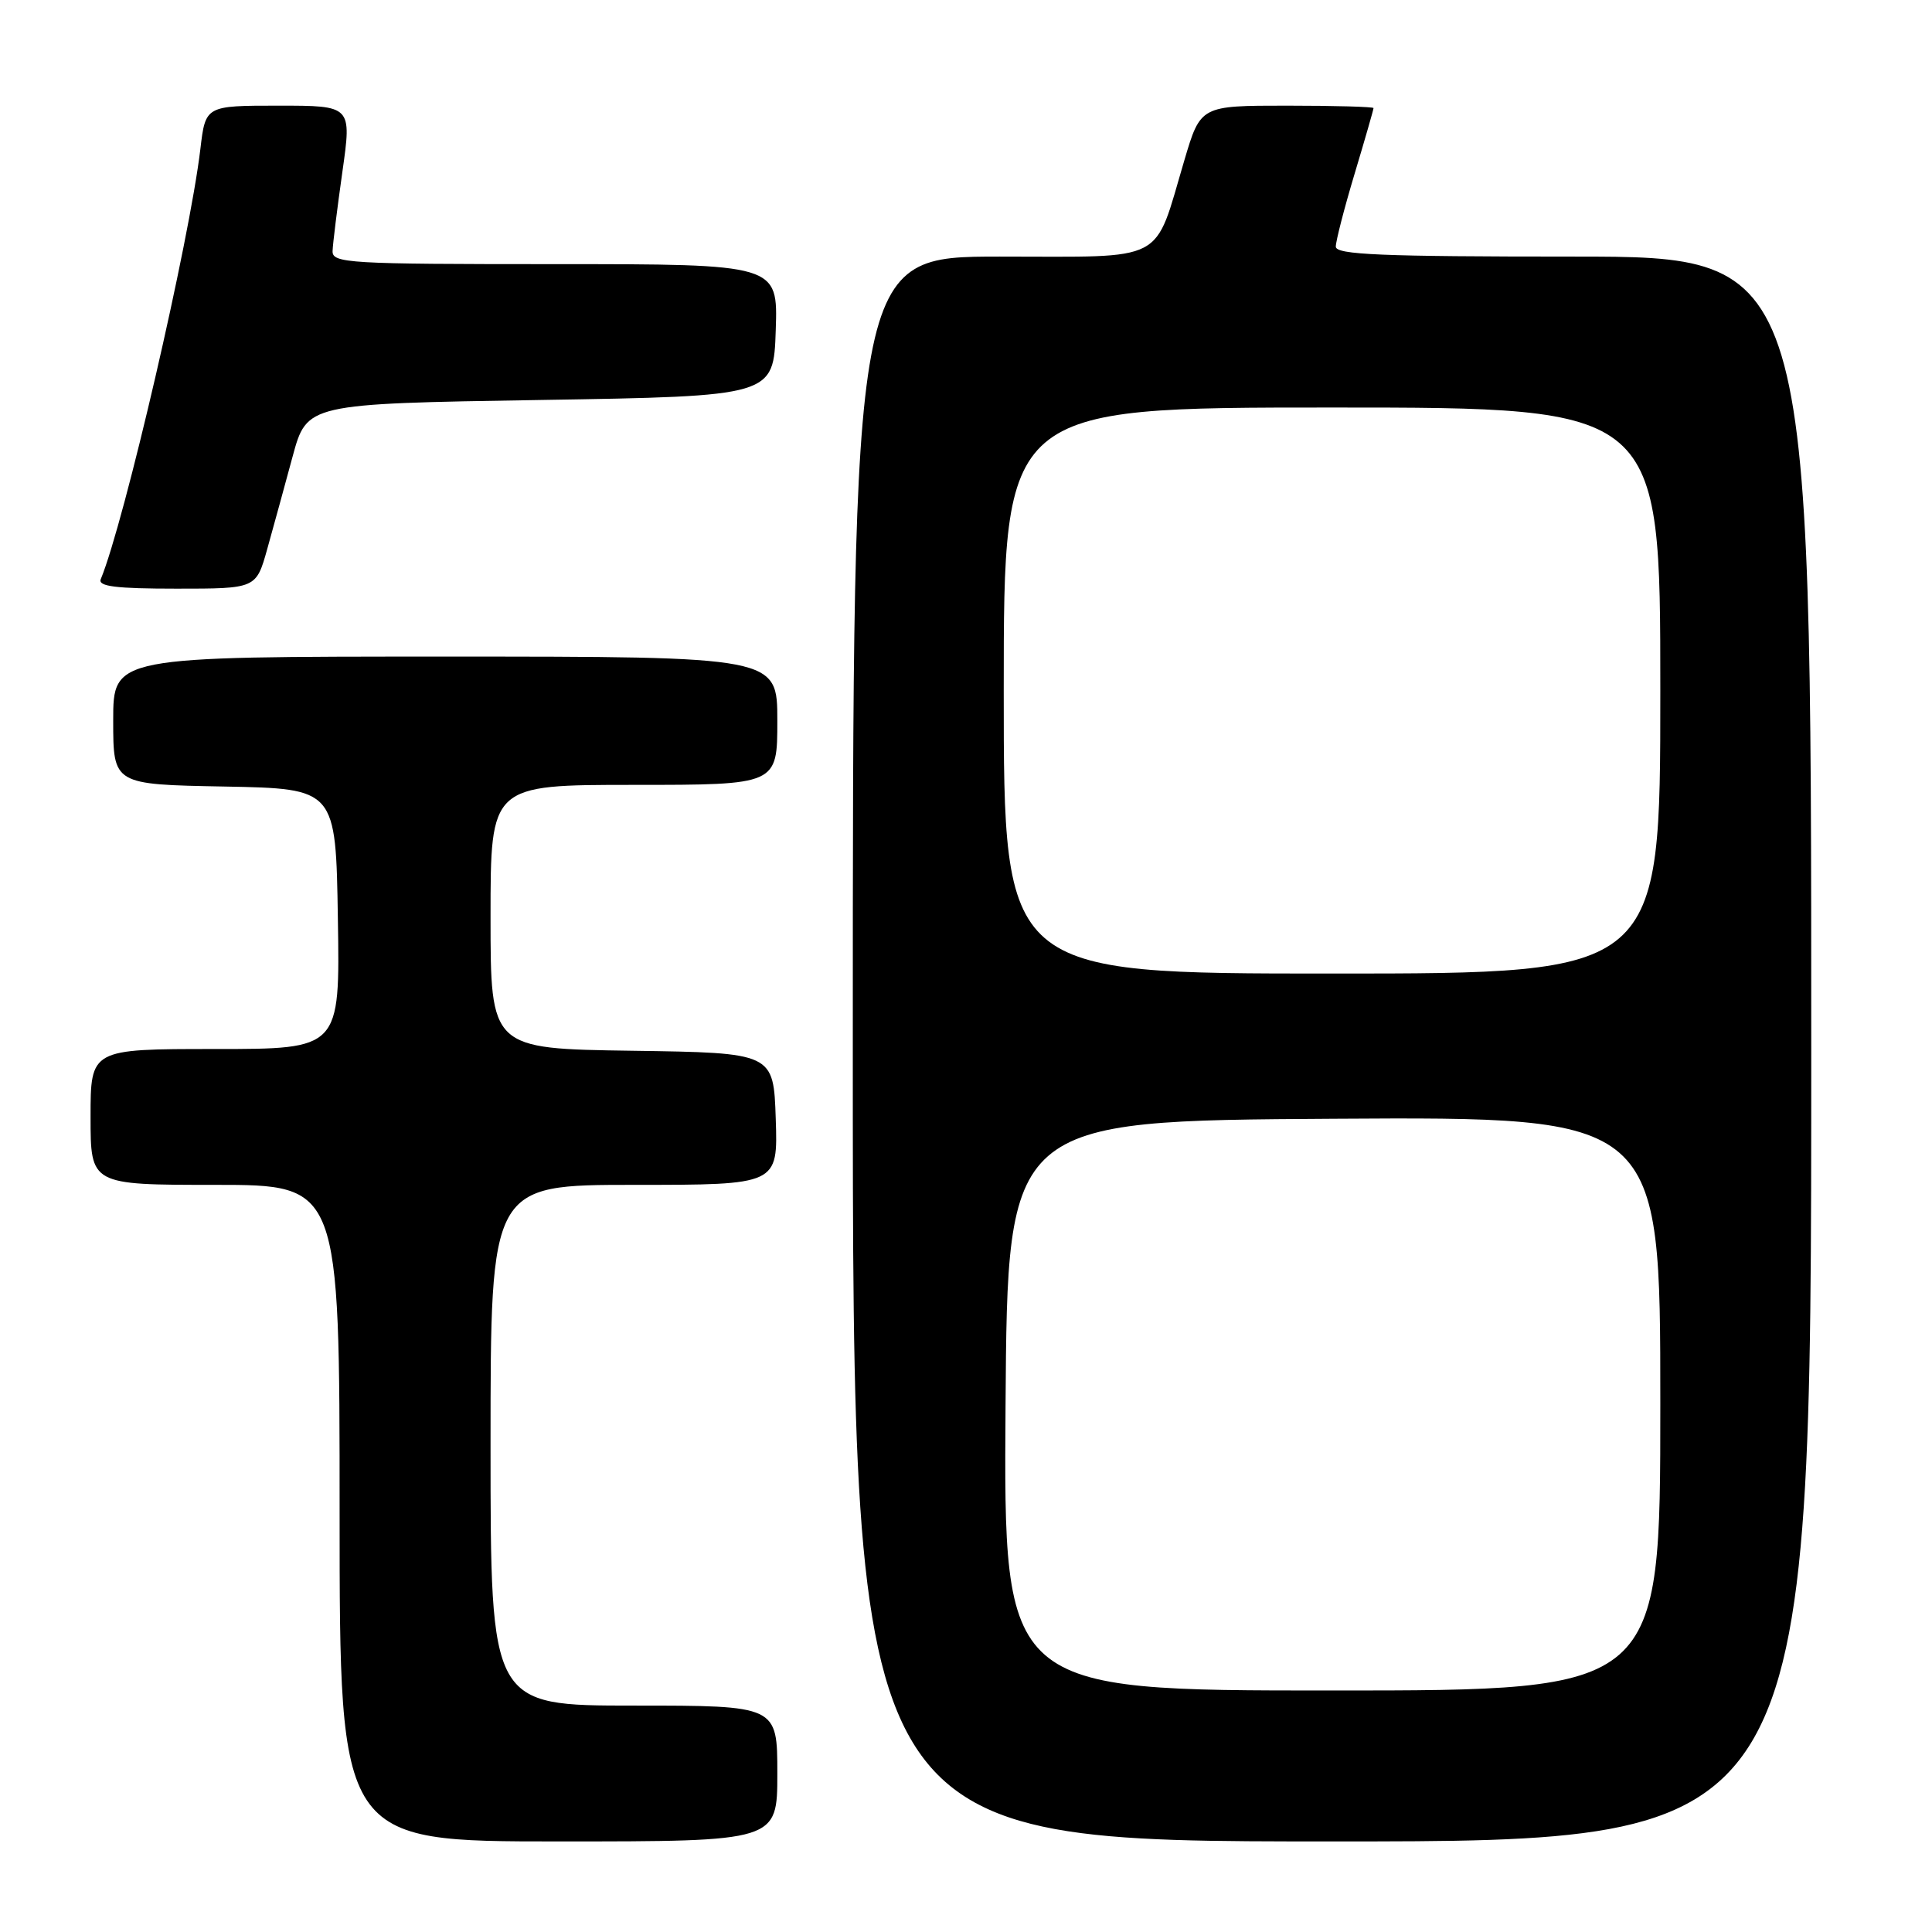 <?xml version="1.0" encoding="UTF-8" standalone="no"?>
<!DOCTYPE svg PUBLIC "-//W3C//DTD SVG 1.1//EN" "http://www.w3.org/Graphics/SVG/1.1/DTD/svg11.dtd" >
<svg xmlns="http://www.w3.org/2000/svg" xmlns:xlink="http://www.w3.org/1999/xlink" version="1.1" viewBox="0 0 256 256">
 <g >
 <path fill="currentColor"
d=" M 103.00 235.00 C 103.00 226.00 103.00 226.00 84.00 226.00 C 65.00 226.00 65.00 226.00 65.00 191.50 C 65.00 157.00 65.00 157.00 84.04 157.00 C 103.08 157.00 103.08 157.00 102.79 148.25 C 102.50 139.50 102.50 139.50 83.75 139.23 C 65.00 138.96 65.00 138.96 65.00 121.48 C 65.00 104.00 65.00 104.00 84.00 104.00 C 103.00 104.00 103.00 104.00 103.00 95.50 C 103.00 87.00 103.00 87.00 59.00 87.00 C 15.00 87.00 15.00 87.00 15.00 95.47 C 15.00 103.95 15.00 103.95 29.75 104.22 C 44.50 104.50 44.50 104.50 44.77 121.75 C 45.05 139.00 45.05 139.00 28.52 139.00 C 12.00 139.00 12.00 139.00 12.00 148.00 C 12.00 157.00 12.00 157.00 28.50 157.00 C 45.00 157.00 45.00 157.00 45.00 200.50 C 45.00 244.00 45.00 244.00 74.00 244.00 C 103.00 244.00 103.00 244.00 103.00 235.00 Z  M 240.00 139.00 C 240.00 34.00 240.00 34.00 208.50 34.00 C 183.03 34.00 177.00 33.75 177.00 32.68 C 177.00 31.95 178.12 27.59 179.50 23.00 C 180.88 18.41 182.00 14.50 182.00 14.32 C 182.00 14.15 176.84 14.00 170.54 14.00 C 159.08 14.00 159.08 14.00 156.93 21.25 C 152.83 35.06 154.86 34.00 132.47 34.00 C 113.00 34.00 113.00 34.00 113.00 139.00 C 113.00 244.00 113.00 244.00 176.50 244.00 C 240.00 244.00 240.00 244.00 240.00 139.00 Z  M 35.41 72.75 C 36.22 69.86 37.73 64.35 38.77 60.50 C 40.67 53.50 40.67 53.50 71.58 53.00 C 102.50 52.50 102.50 52.50 102.79 43.75 C 103.08 35.00 103.08 35.00 73.54 35.00 C 46.05 35.00 44.00 34.88 44.07 33.25 C 44.10 32.29 44.69 27.56 45.37 22.75 C 46.61 14.00 46.61 14.00 36.92 14.00 C 27.23 14.00 27.23 14.00 26.55 19.75 C 25.09 32.01 16.48 69.18 13.35 76.75 C 12.96 77.70 15.34 78.00 23.39 78.00 C 33.94 78.00 33.94 78.00 35.41 72.75 Z  M 133.24 186.25 C 133.50 148.50 133.50 148.50 176.75 148.24 C 220.00 147.98 220.00 147.98 220.00 185.99 C 220.00 224.00 220.00 224.00 176.49 224.00 C 132.98 224.00 132.98 224.00 133.24 186.25 Z  M 133.00 91.50 C 133.00 54.00 133.00 54.00 176.50 54.00 C 220.00 54.00 220.00 54.00 220.00 91.50 C 220.00 129.00 220.00 129.00 176.50 129.00 C 133.00 129.00 133.00 129.00 133.00 91.50 Z "/>
</g>
</svg>